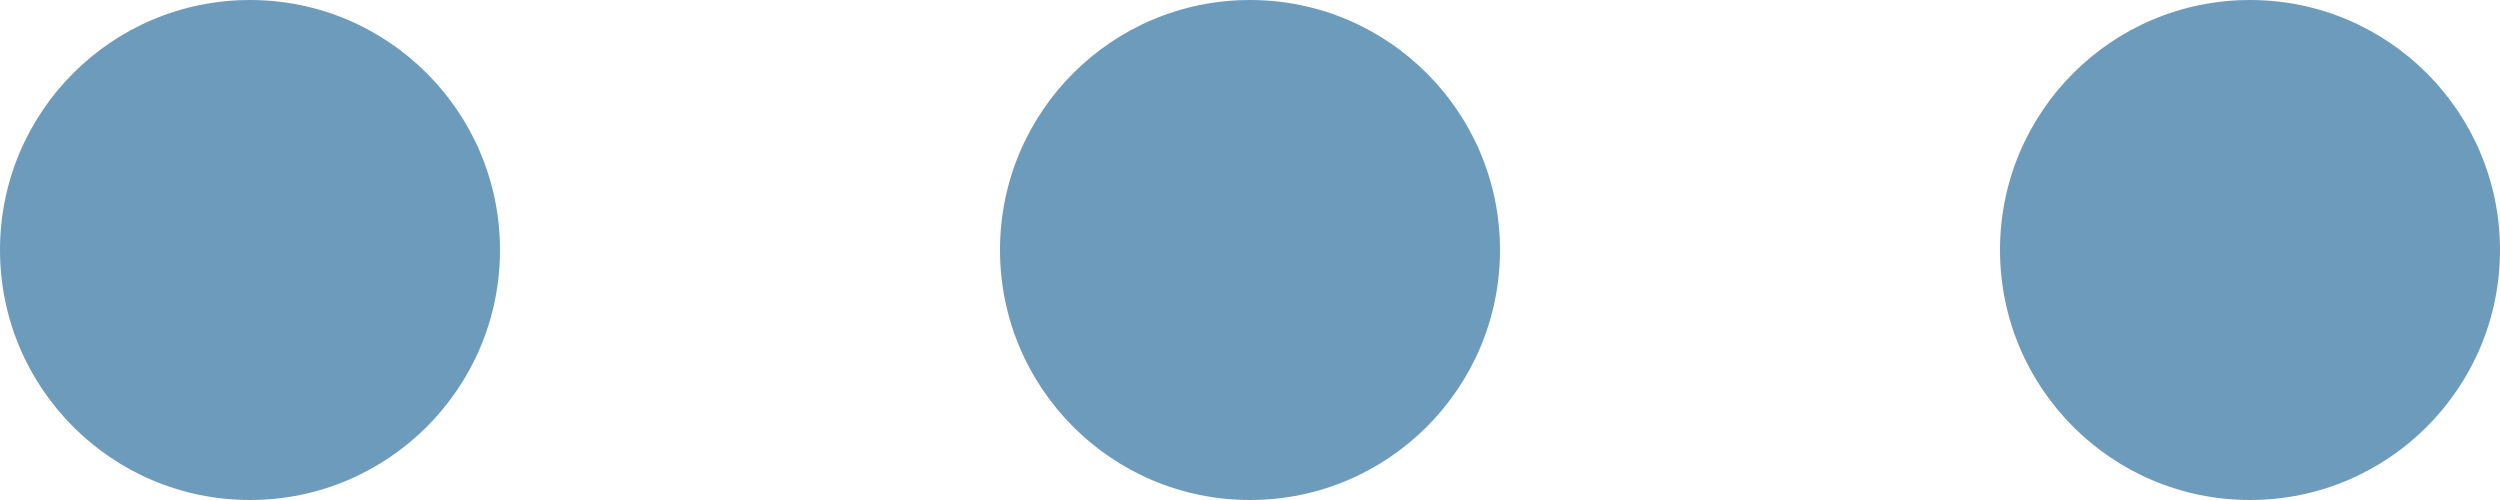 <svg width="25" height="5" viewBox="0 0 25 5" fill="none" xmlns="http://www.w3.org/2000/svg">
<path fill-rule="evenodd" clip-rule="evenodd" d="M2.5 5C3.88 5 5 3.881 5 2.5C5 1.119 3.88 0 2.5 0C1.119 0 -0 1.119 -0 2.5C-0 3.881 1.119 5 2.5 5ZM12.5 5C13.88 5 15 3.881 15 2.5C15 1.119 13.88 0 12.5 0C11.119 0 10 1.119 10 2.5C10 3.881 11.119 5 12.5 5ZM25 2.5C25 3.881 23.881 5 22.5 5C21.119 5 20 3.881 20 2.5C20 1.119 21.119 0 22.5 0C23.881 0 25 1.119 25 2.5Z" fill="#6D9BBC"/>
</svg>
